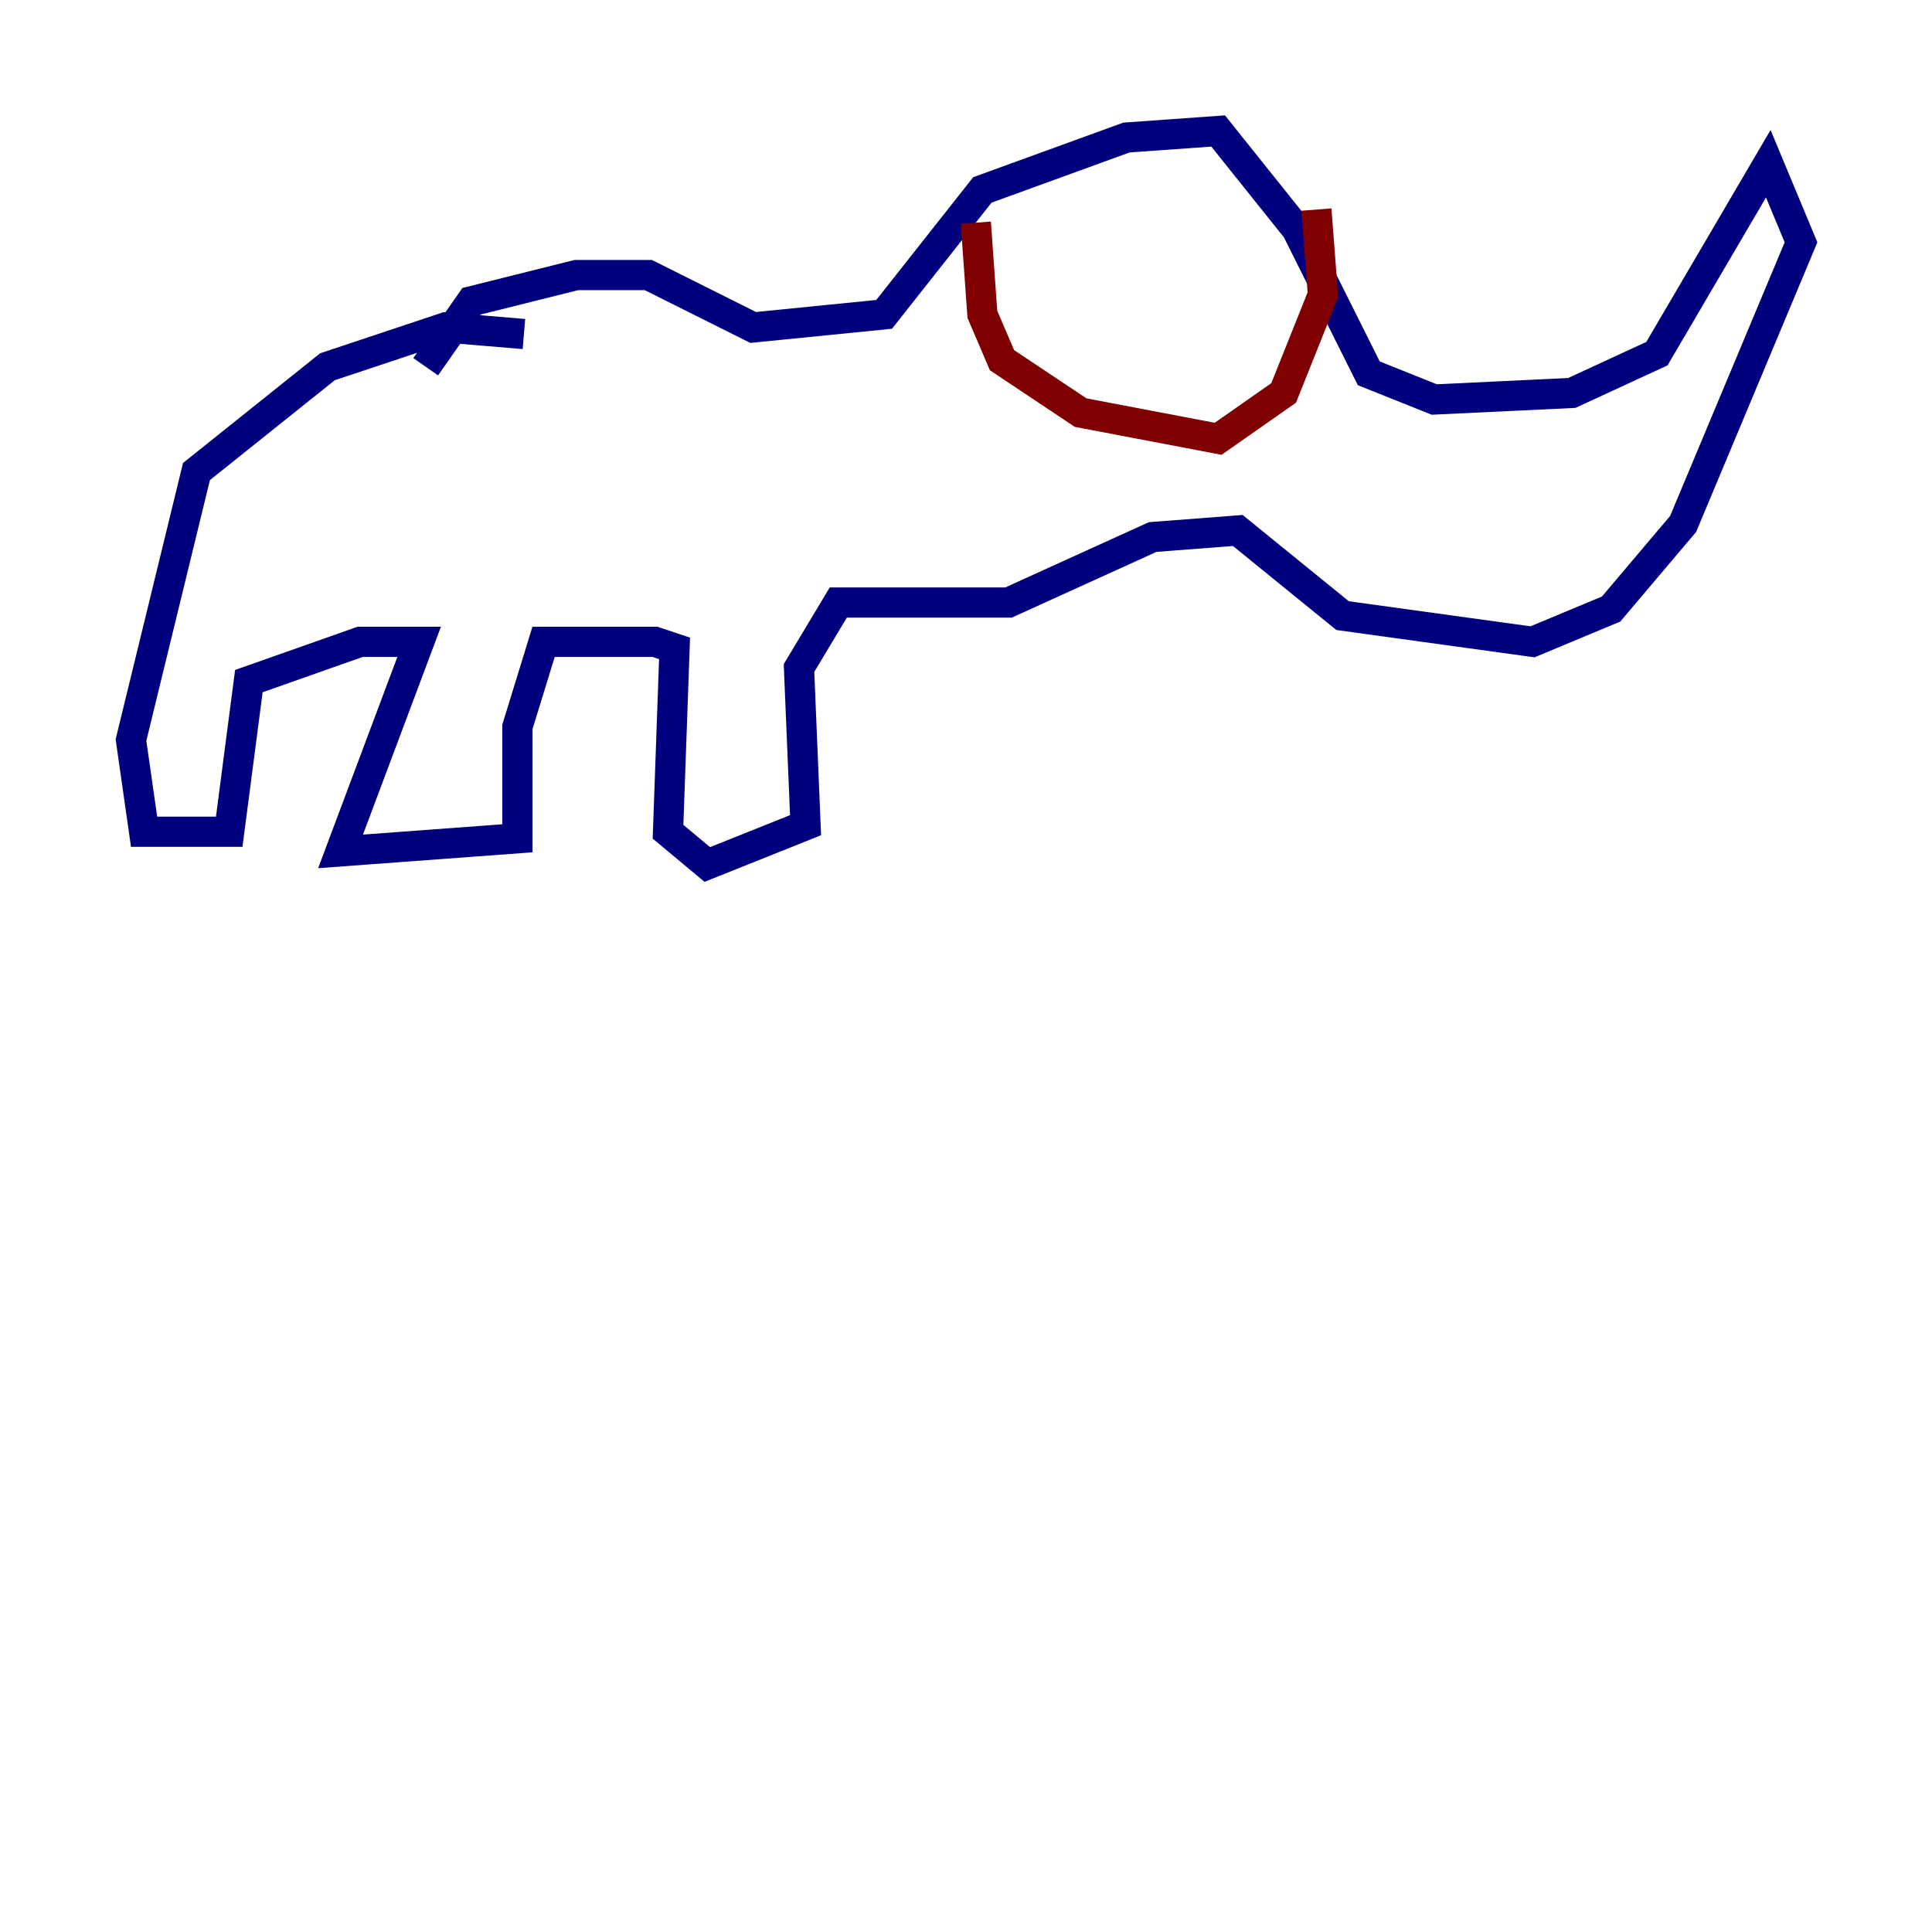 <?xml version="1.0" encoding="utf-8" ?>
<svg baseProfile="tiny" height="128" version="1.2" viewBox="0,0,128,128" width="128" xmlns="http://www.w3.org/2000/svg" xmlns:ev="http://www.w3.org/2001/xml-events" xmlns:xlink="http://www.w3.org/1999/xlink"><defs /><polyline fill="none" points="28.203,24.298 31.241,19.959 38.183,18.224 42.956,18.224 49.898,21.695 58.576,20.827 65.085,12.583 74.63,9.112 80.705,8.678 85.912,15.186 90.685,24.732 95.024,26.468 104.136,26.034 109.776,23.43 117.153,10.848 119.322,16.054 111.512,34.712 106.739,40.352 101.532,42.522 88.949,40.786 82.007,35.146 76.366,35.58 66.82,39.919 55.539,39.919 52.936,44.258 53.37,54.671 46.861,57.275 44.258,55.105 44.691,42.956 43.39,42.522 36.014,42.522 34.278,48.163 34.278,55.539 22.563,56.407 27.77,42.522 23.864,42.522 16.488,45.125 15.186,55.105 9.546,55.105 8.678,49.031 13.017,31.241 21.695,24.298 29.505,21.695 34.712,22.129" stroke="#00007f" stroke-width="2" /><polyline fill="none" points="64.651,14.752 65.085,20.827 66.386,23.864 71.593,27.336 80.705,29.071 85.044,26.034 87.647,19.525 87.214,13.885" stroke="#7f0000" stroke-width="2" /></svg>